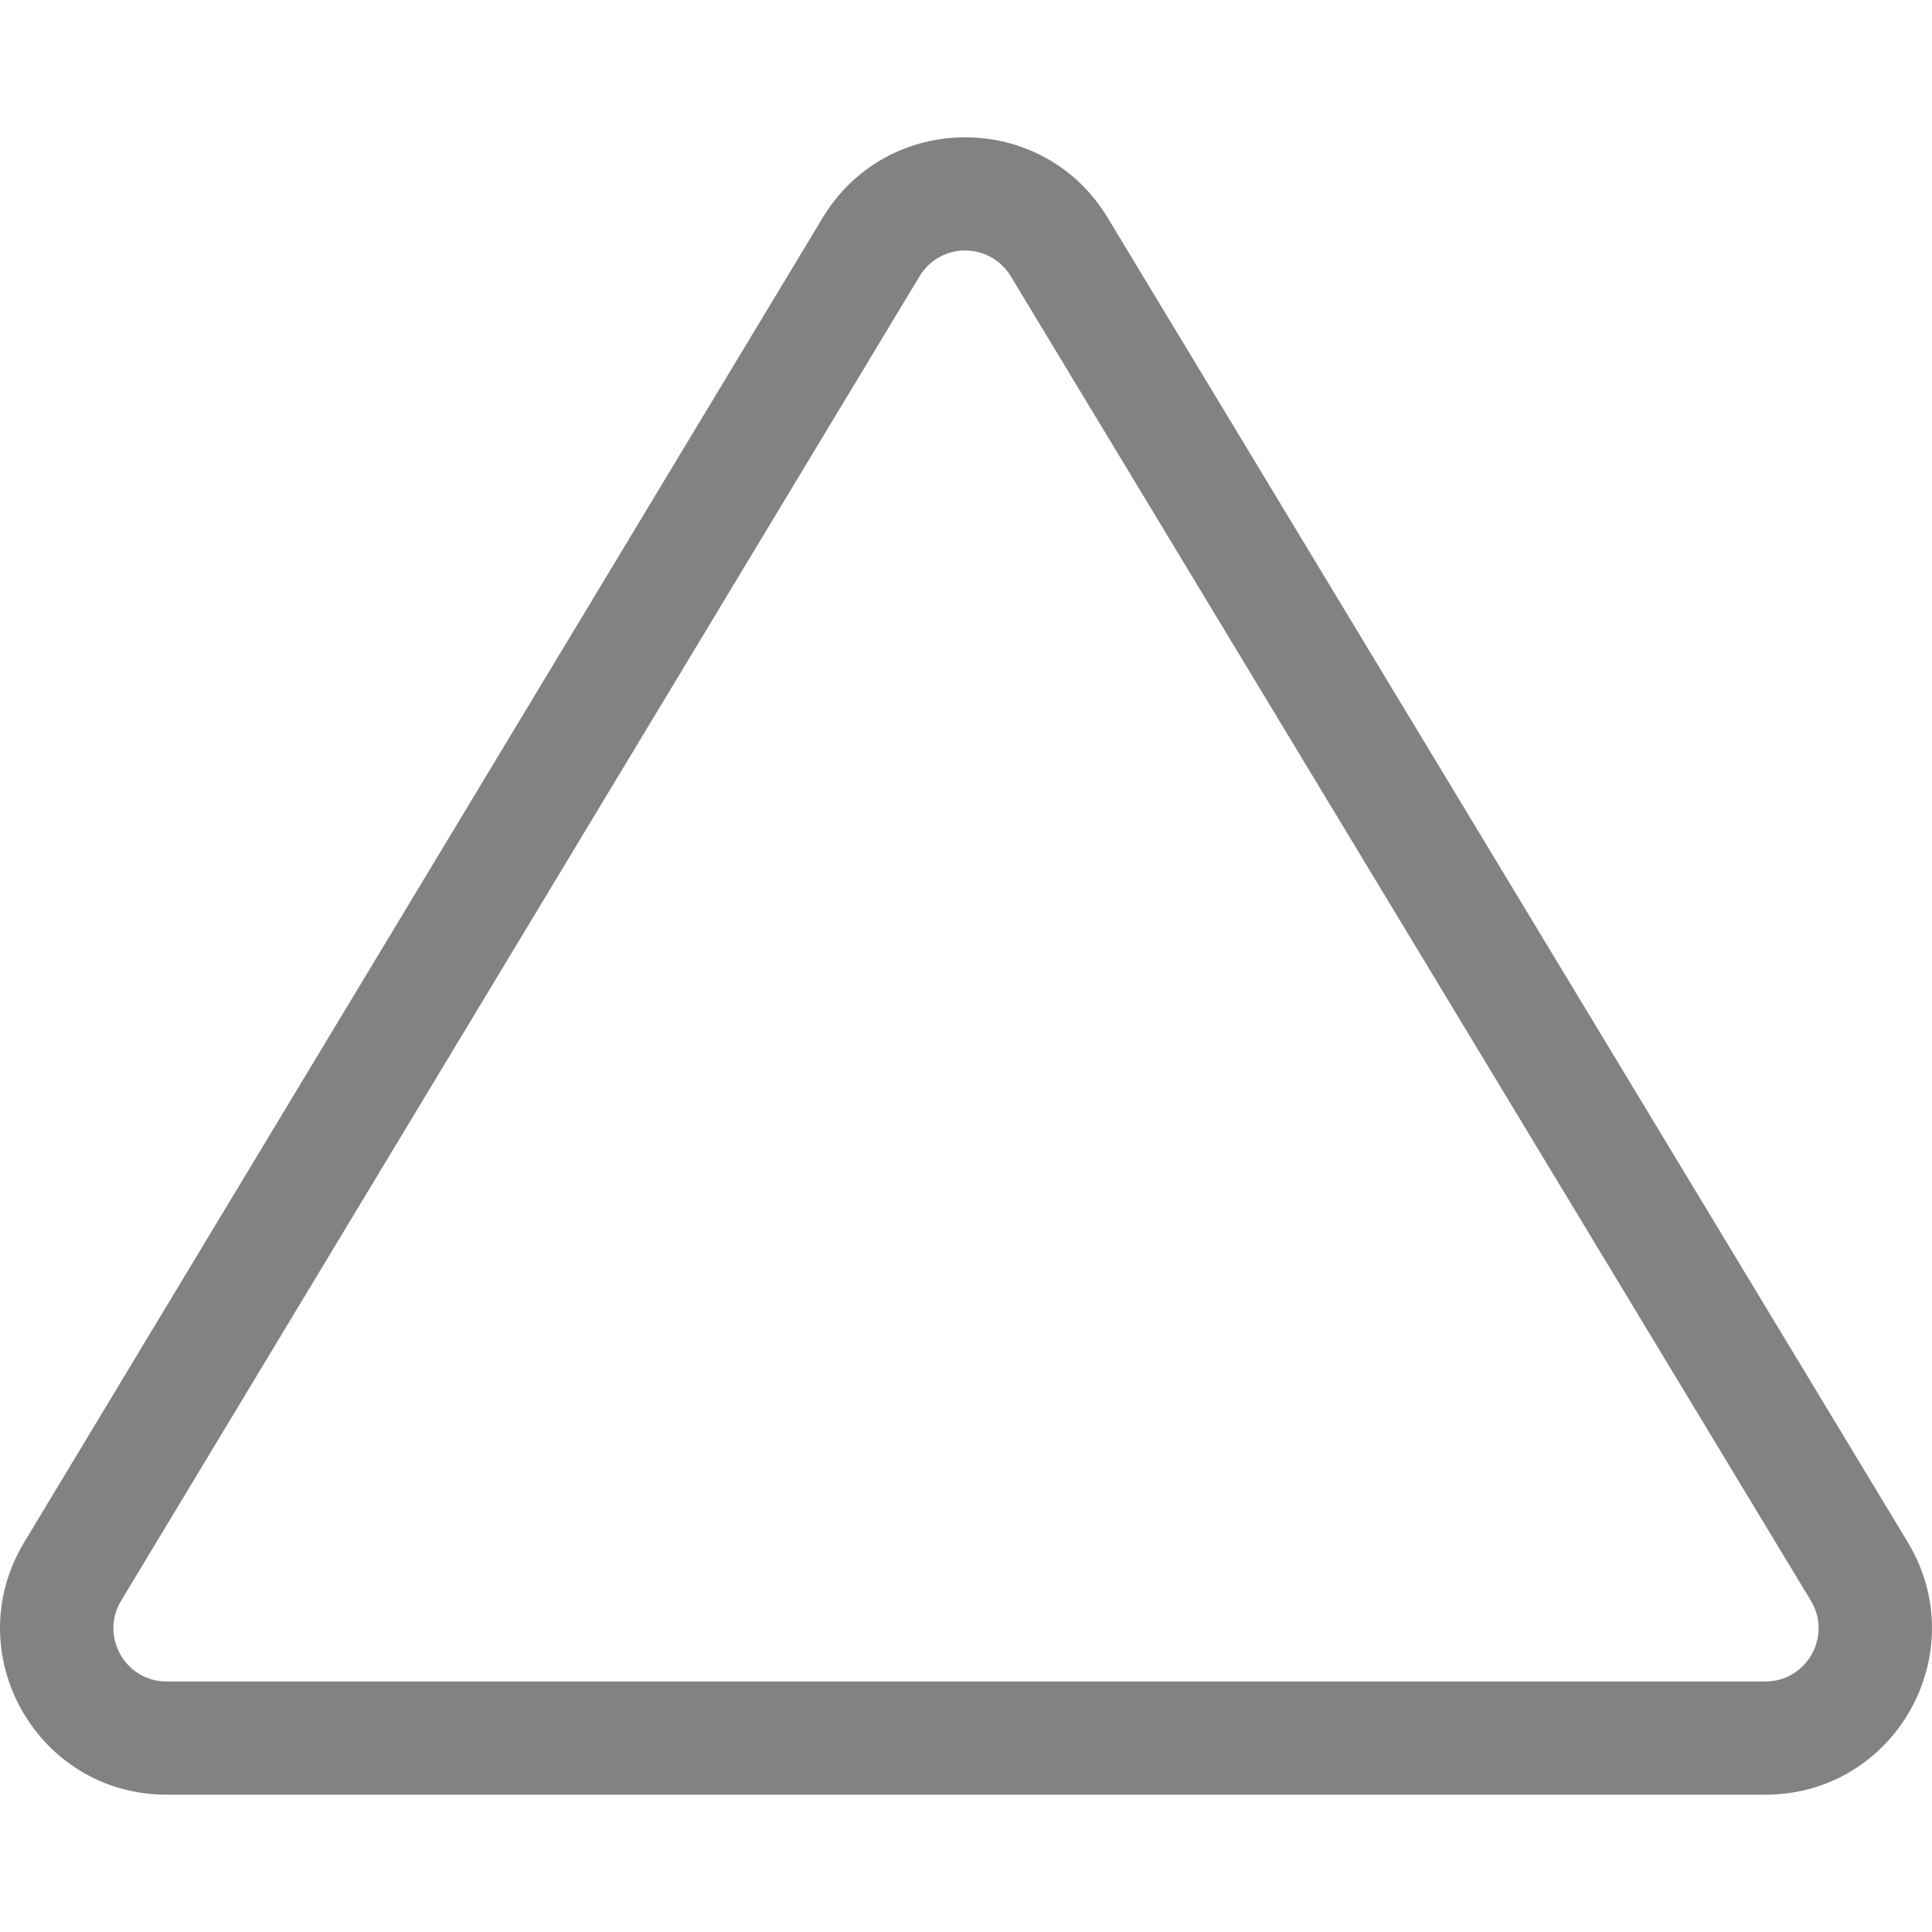 <svg xmlns="http://www.w3.org/2000/svg" xmlns:xlink="http://www.w3.org/1999/xlink" version="1.1" id="Layer_1" x="0px" y="0px" viewBox="0 0 512 512" >
<g>
	<g>
		<path fill="#828282" d="M505.618,408.764L293.606,57.81c-17.166-28.611-58.552-28.495-75.634-0.027L6.377,408.776    c-0.005,0.009-0.011,0.018-0.016,0.027c-17.646,29.409,3.506,66.806,37.825,66.806h423.631    C502.084,475.608,523.323,438.274,505.618,408.764z M467.816,445.613H44.186c-10.966,0-17.742-11.938-12.12-21.35l211.611-351.02    c5.464-9.108,18.695-9.184,24.229,0.039l212.011,350.954C485.564,433.644,478.802,445.613,467.816,445.613z"/>
	</g>
</g>
</svg>
